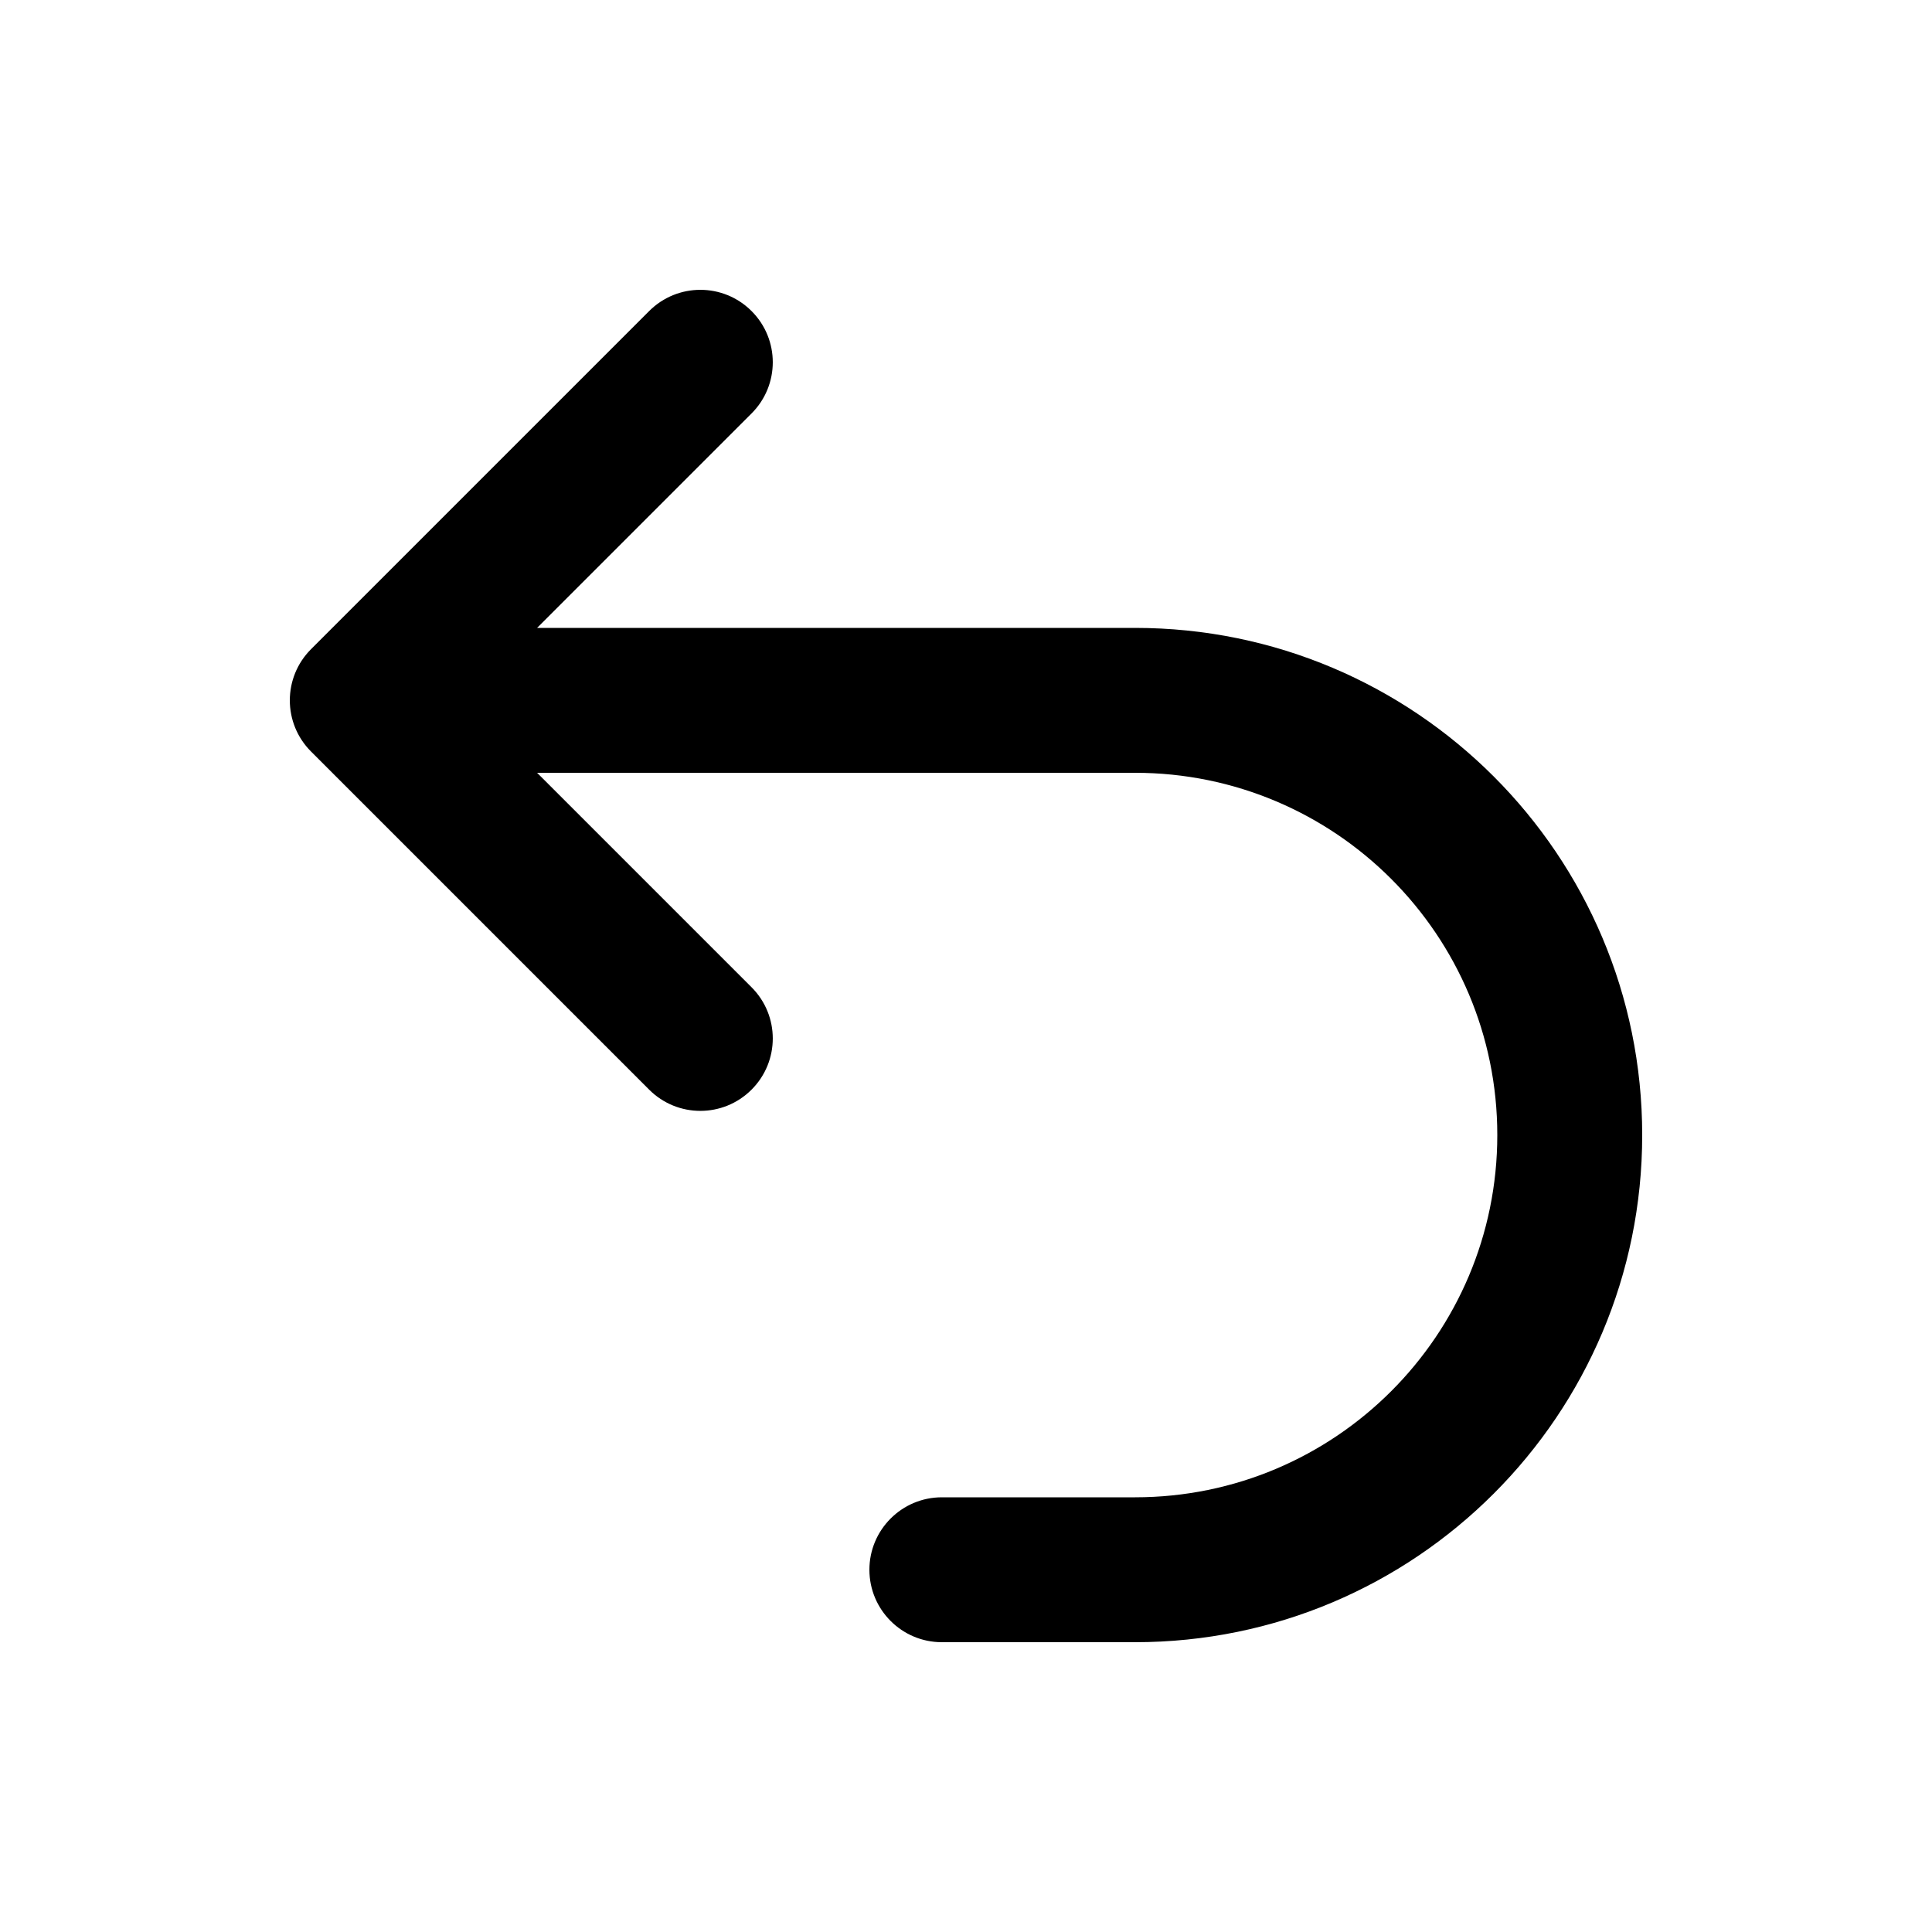 <svg xmlns="http://www.w3.org/2000/svg" viewBox="0 0 20 20"><path d="M6.72 3.22c.293-.293.767-.293 1.06 0 .293.293.293.767 0 1.06l-2.22 2.22h6.19c2.9 0 5.25 2.35 5.25 5.25s-2.35 5.25-5.25 5.25h-2c-.414 0-.75-.336-.75-.75s.336-.75.75-.75h2c2.071 0 3.75-1.679 3.75-3.75 0-2.071-1.679-3.75-3.75-3.75h-6.19l2.22 2.22c.293.293.293.767 0 1.06-.293.293-.767.293-1.06 0l-3.5-3.5c-.293-.293-.293-.767 0-1.06l3.5-3.5Z"/></svg>